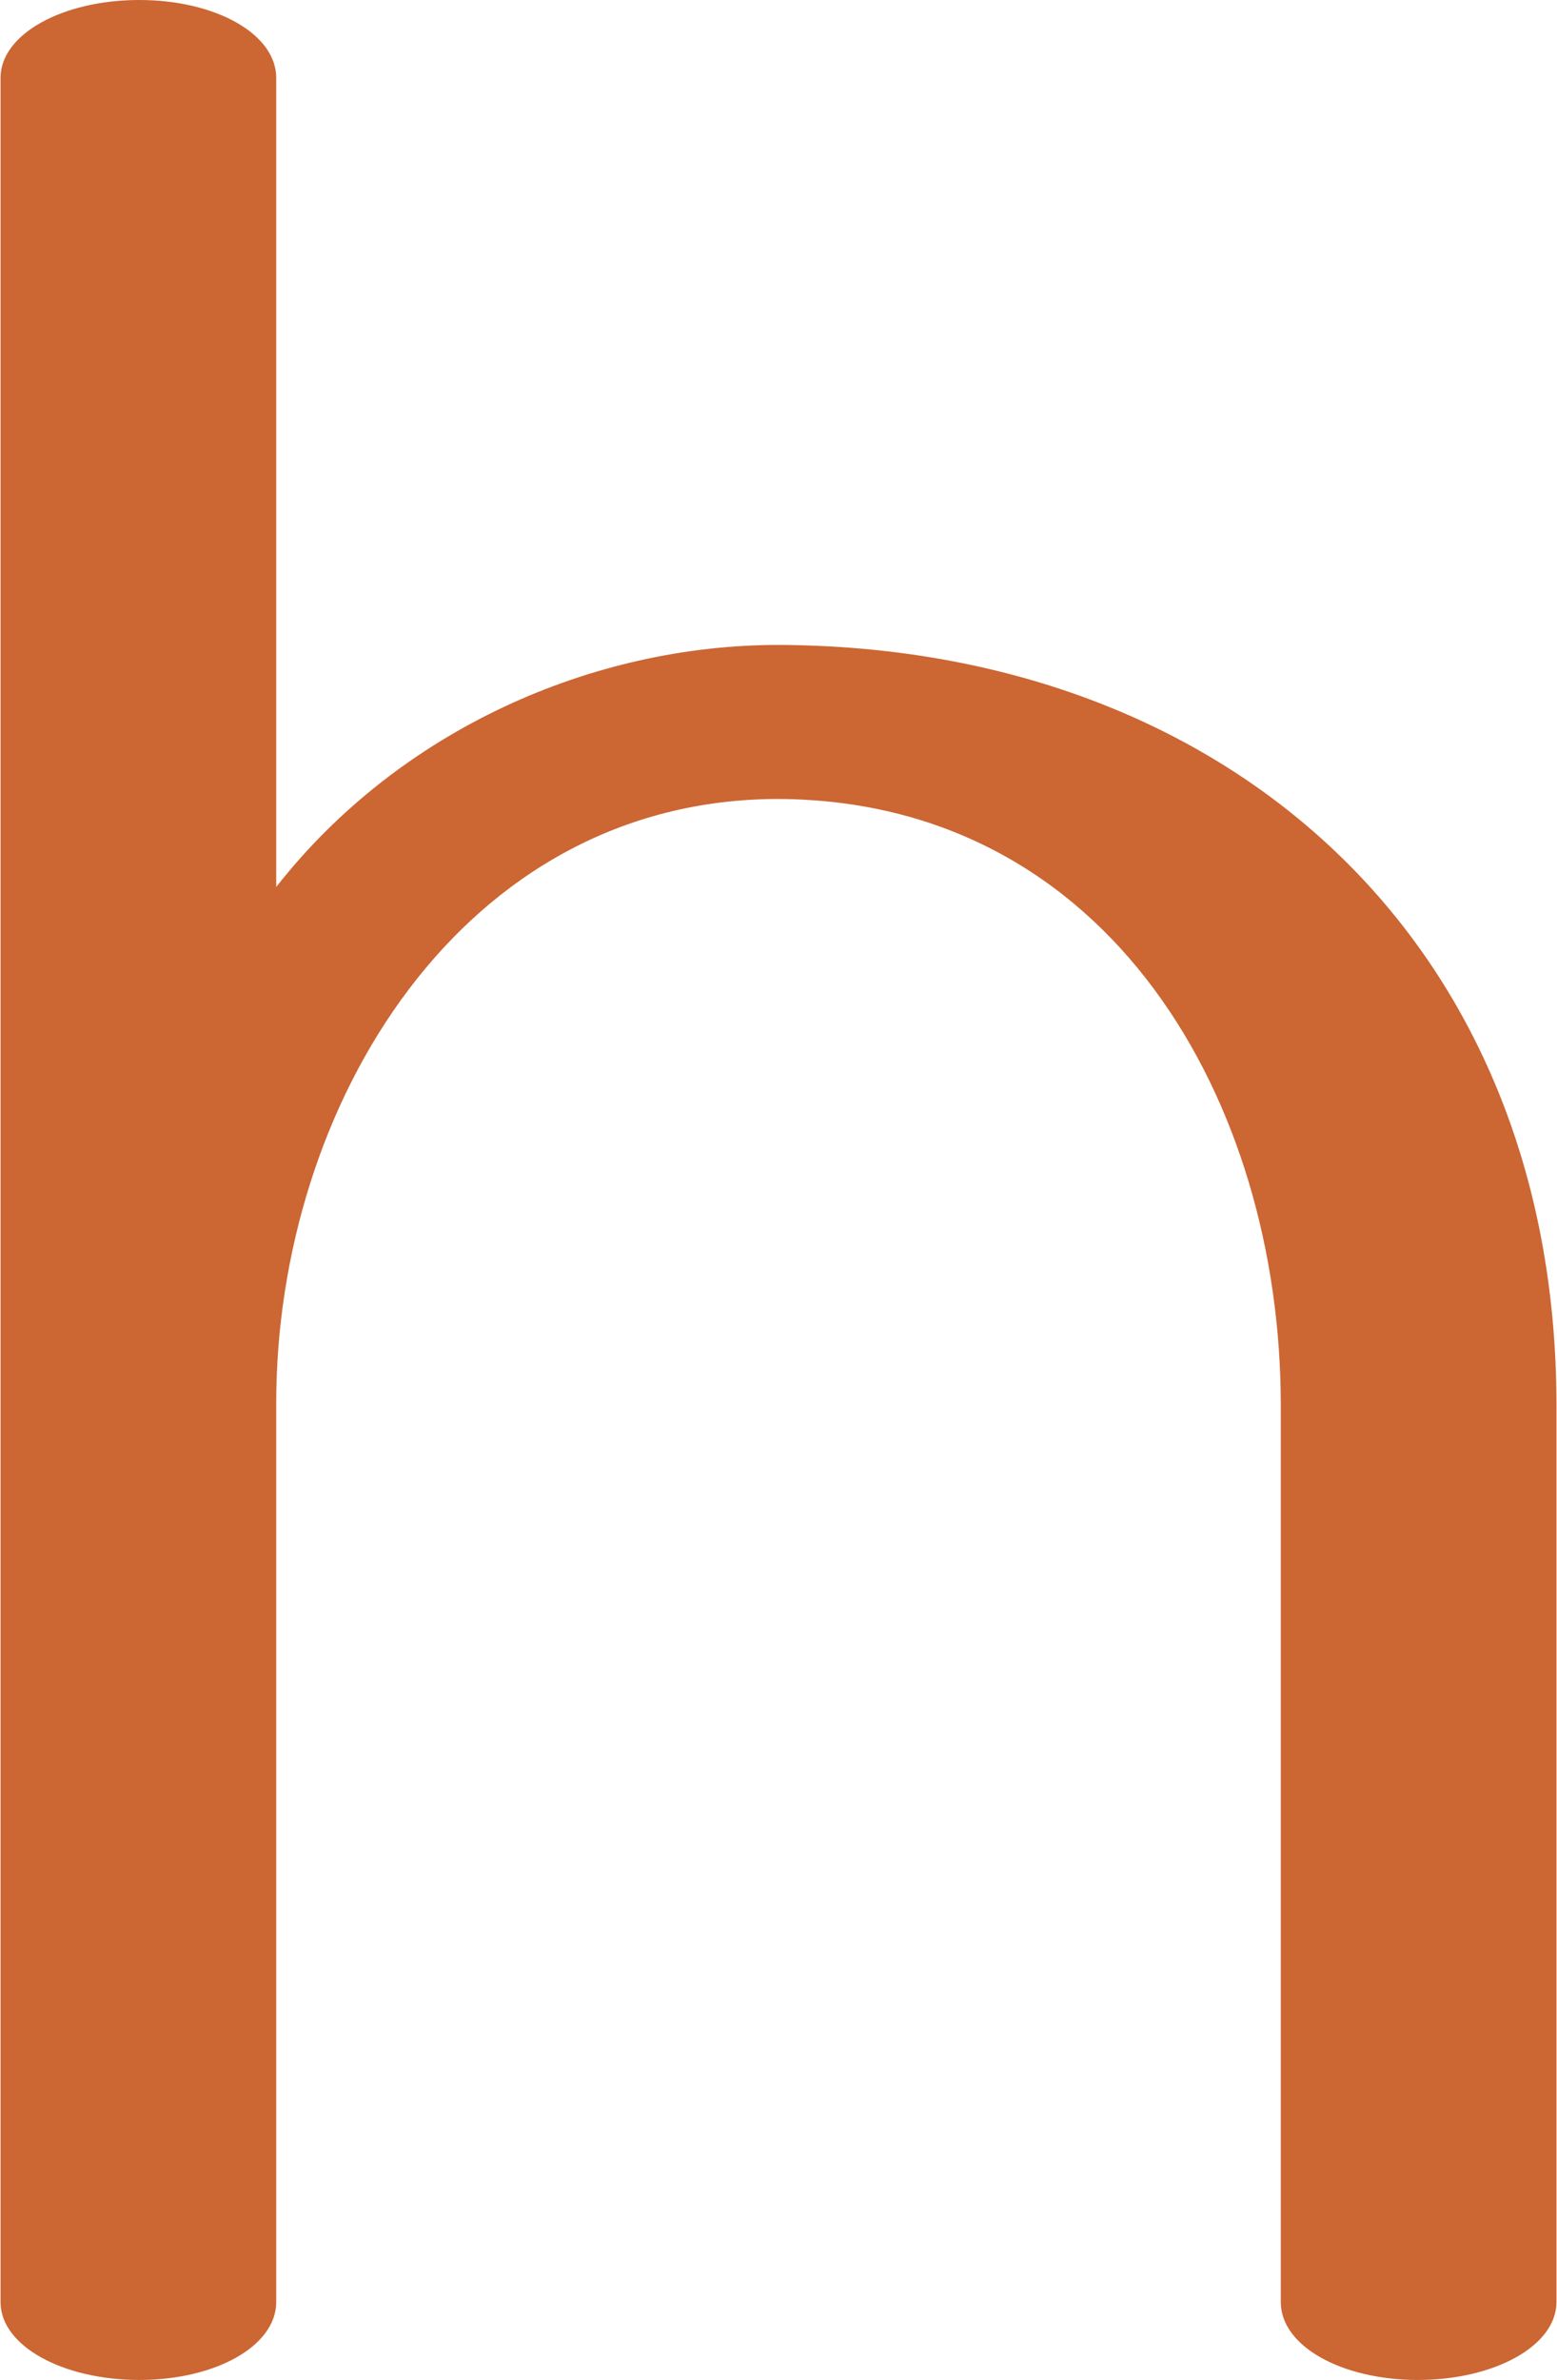 <?xml version="1.0" encoding="UTF-8"?>
<!DOCTYPE svg PUBLIC "-//W3C//DTD SVG 1.1//EN" "http://www.w3.org/Graphics/SVG/1.1/DTD/svg11.dtd">
<!-- Creator: CorelDRAW X8 -->
<svg xmlns="http://www.w3.org/2000/svg" xml:space="preserve" width="920px" height="1405px" version="1.1" style="shape-rendering:geometricPrecision; text-rendering:geometricPrecision; image-rendering:optimizeQuality; fill-rule:evenodd; clip-rule:evenodd"
viewBox="0 0 920 1406"
 xmlns:xlink="http://www.w3.org/1999/xlink">
 <defs>
  <style type="text/css">
   <![CDATA[
    .fil0 {fill:#CC6633;fill-rule:nonzero}
   ]]>
  </style>
 </defs>
 <g id="Layer_x0020_1">
  <path class="fil0" d="M163 524c73,-93 187,-143 297,-143 265,1 460,175 460,449l0 530c0,26 -37,46 -82,46 -45,0 -81,-20 -81,-46l0 -530c0,-179 -101,-357 -297,-358 -187,0 -297,181 -297,357l0 531c0,26 -36,46 -81,46 -45,0 -82,-20 -82,-46l0 -1314c0,-26 37,-46 82,-46 45,0 81,20 81,46l0 478z"/>
 </g>
</svg>
